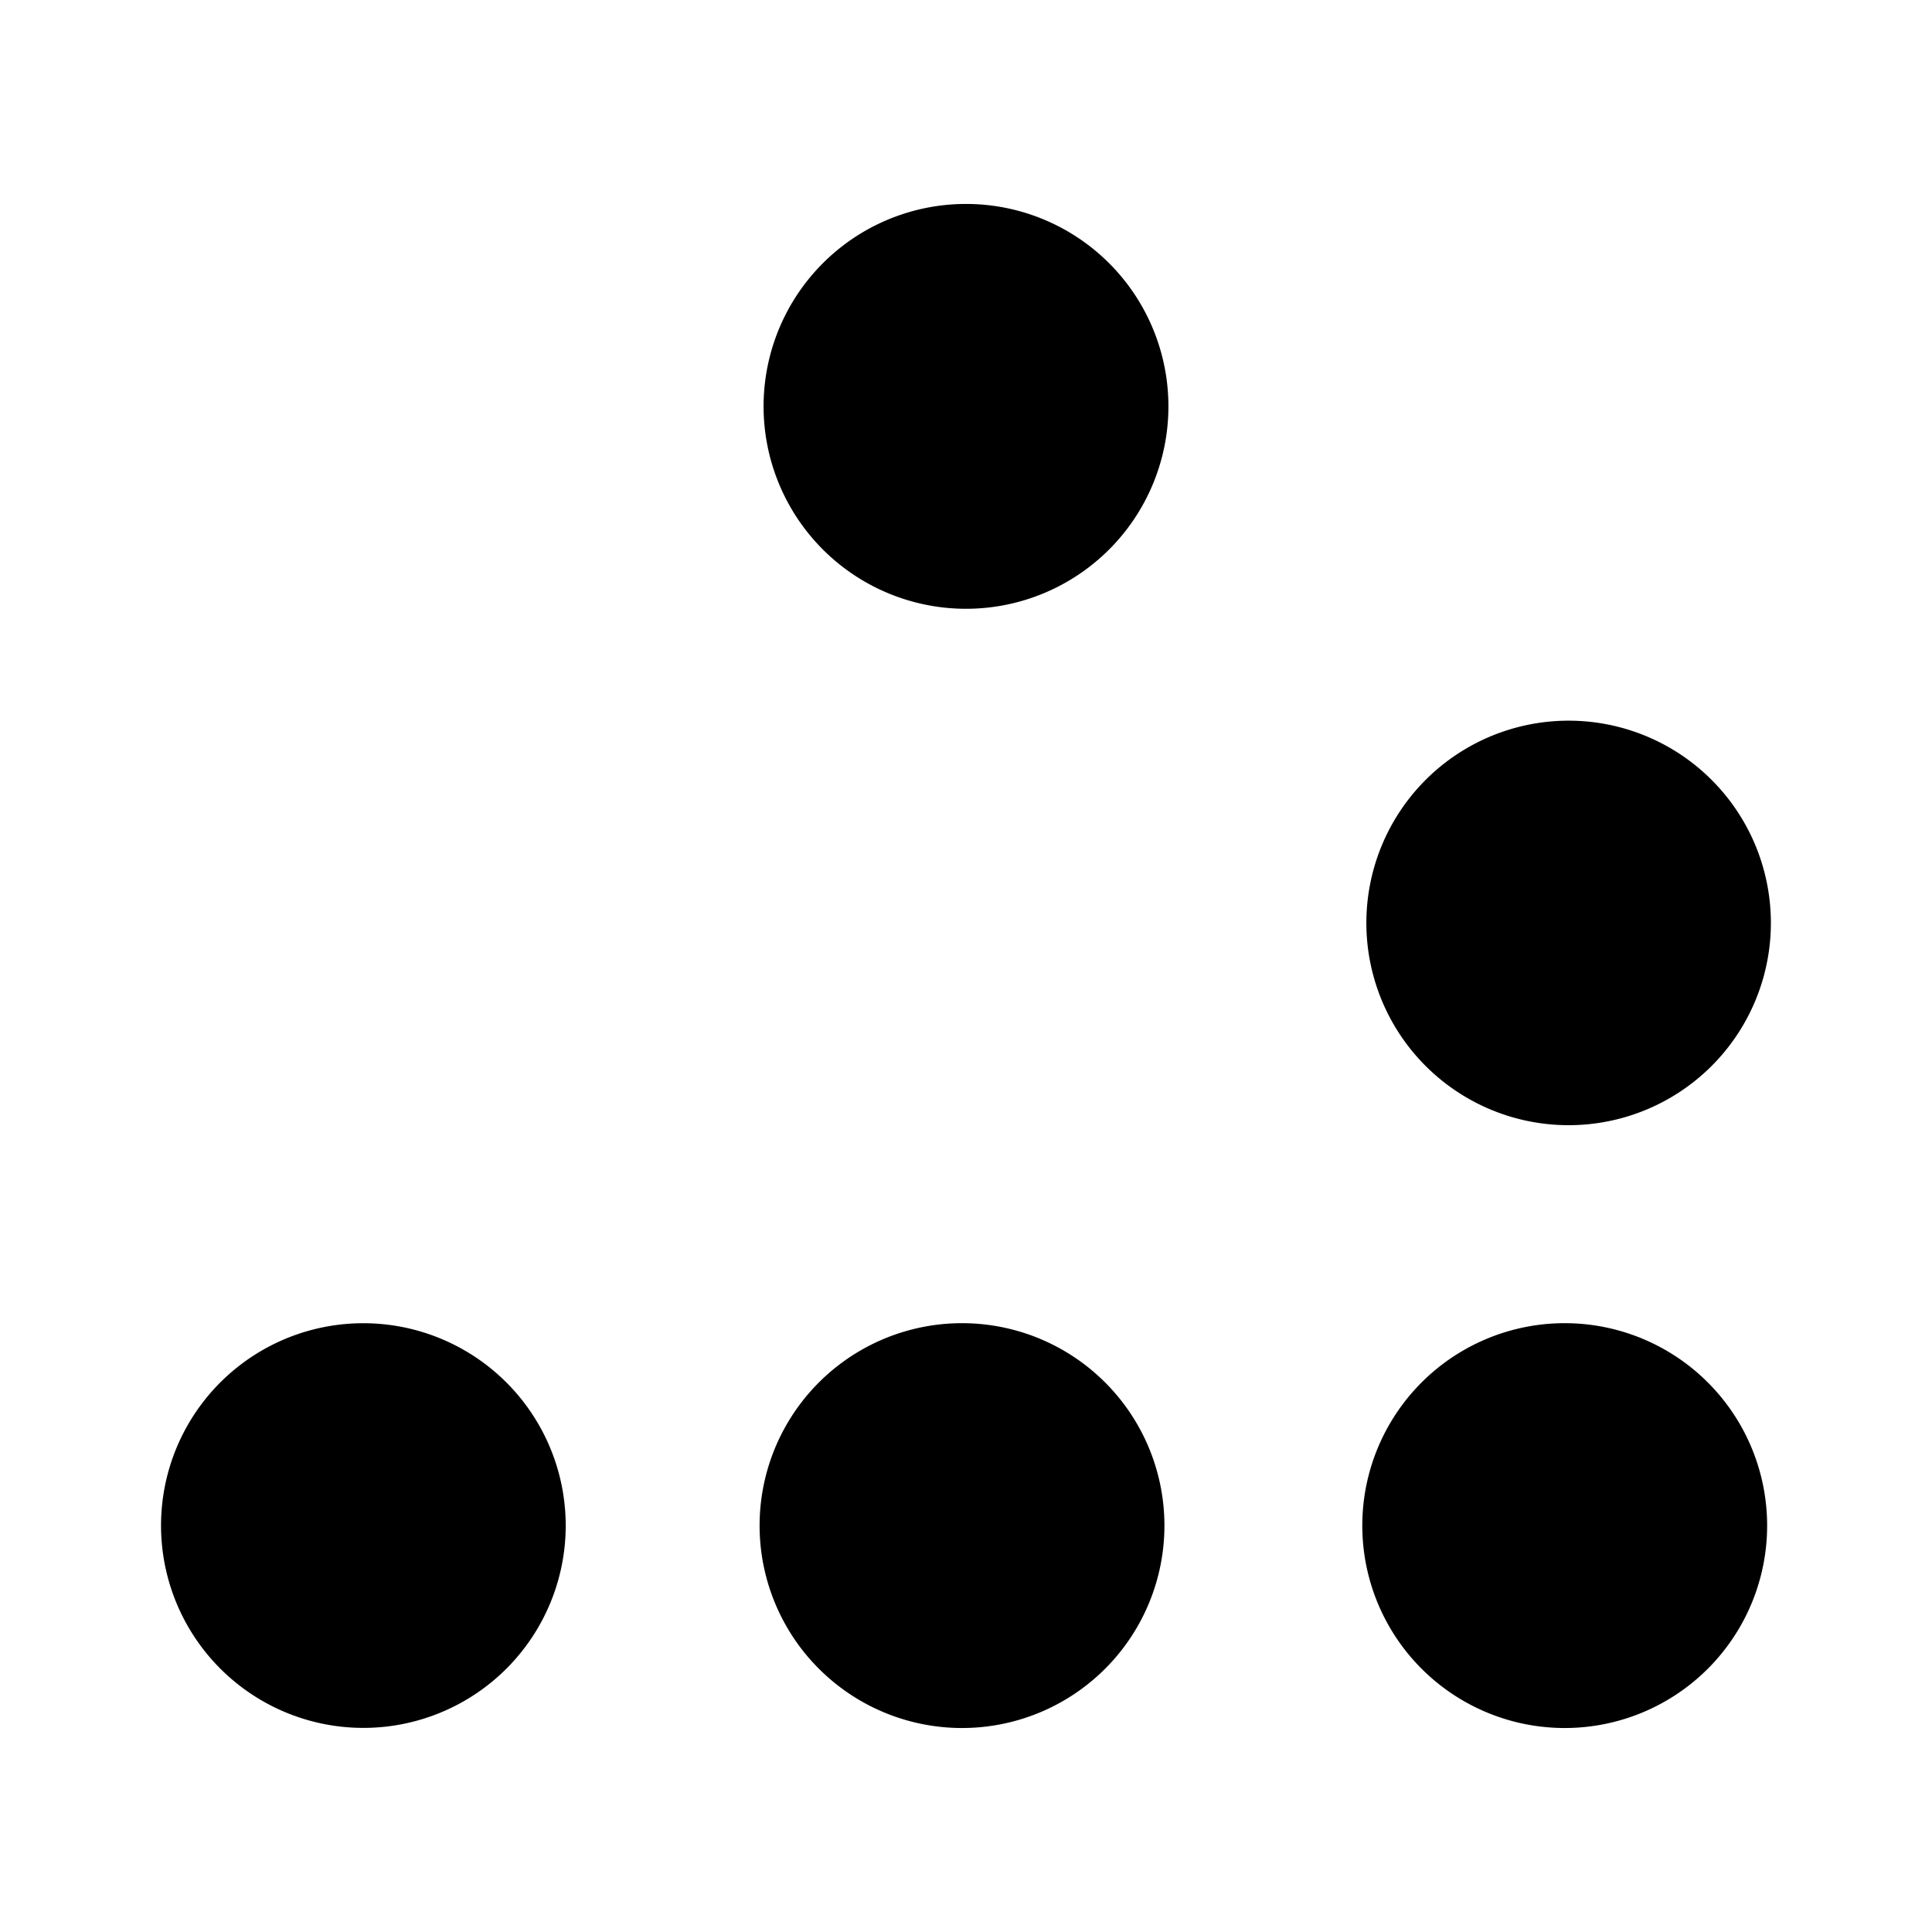 <svg xmlns="http://www.w3.org/2000/svg" xml:space="preserve" width="24" height="24" fill="none" viewBox="0 0 24 24"><path fill="#000" stroke="#000" stroke-width=".125" d="M12 2.596A2.452 2.452 0 1 0 12 7.5a2.452 2.452 0 0 0 0-4.904zm7.487 6.419a2.45 2.45 0 1 0-.002 4.9 2.45 2.45 0 0 0 .002-4.9zM4.513 16.5a2.45 2.45 0 0 0-2.45 2.451 2.45 2.45 0 1 0 4.902 0A2.452 2.452 0 0 0 4.513 16.5zm7.487 0a2.452 2.452 0 1 0 0 4.903 2.452 2.452 0 0 0 0-4.903zm7.487 0a2.452 2.452 0 1 0 0 4.903 2.452 2.452 0 0 0 0-4.903z"/></svg>
